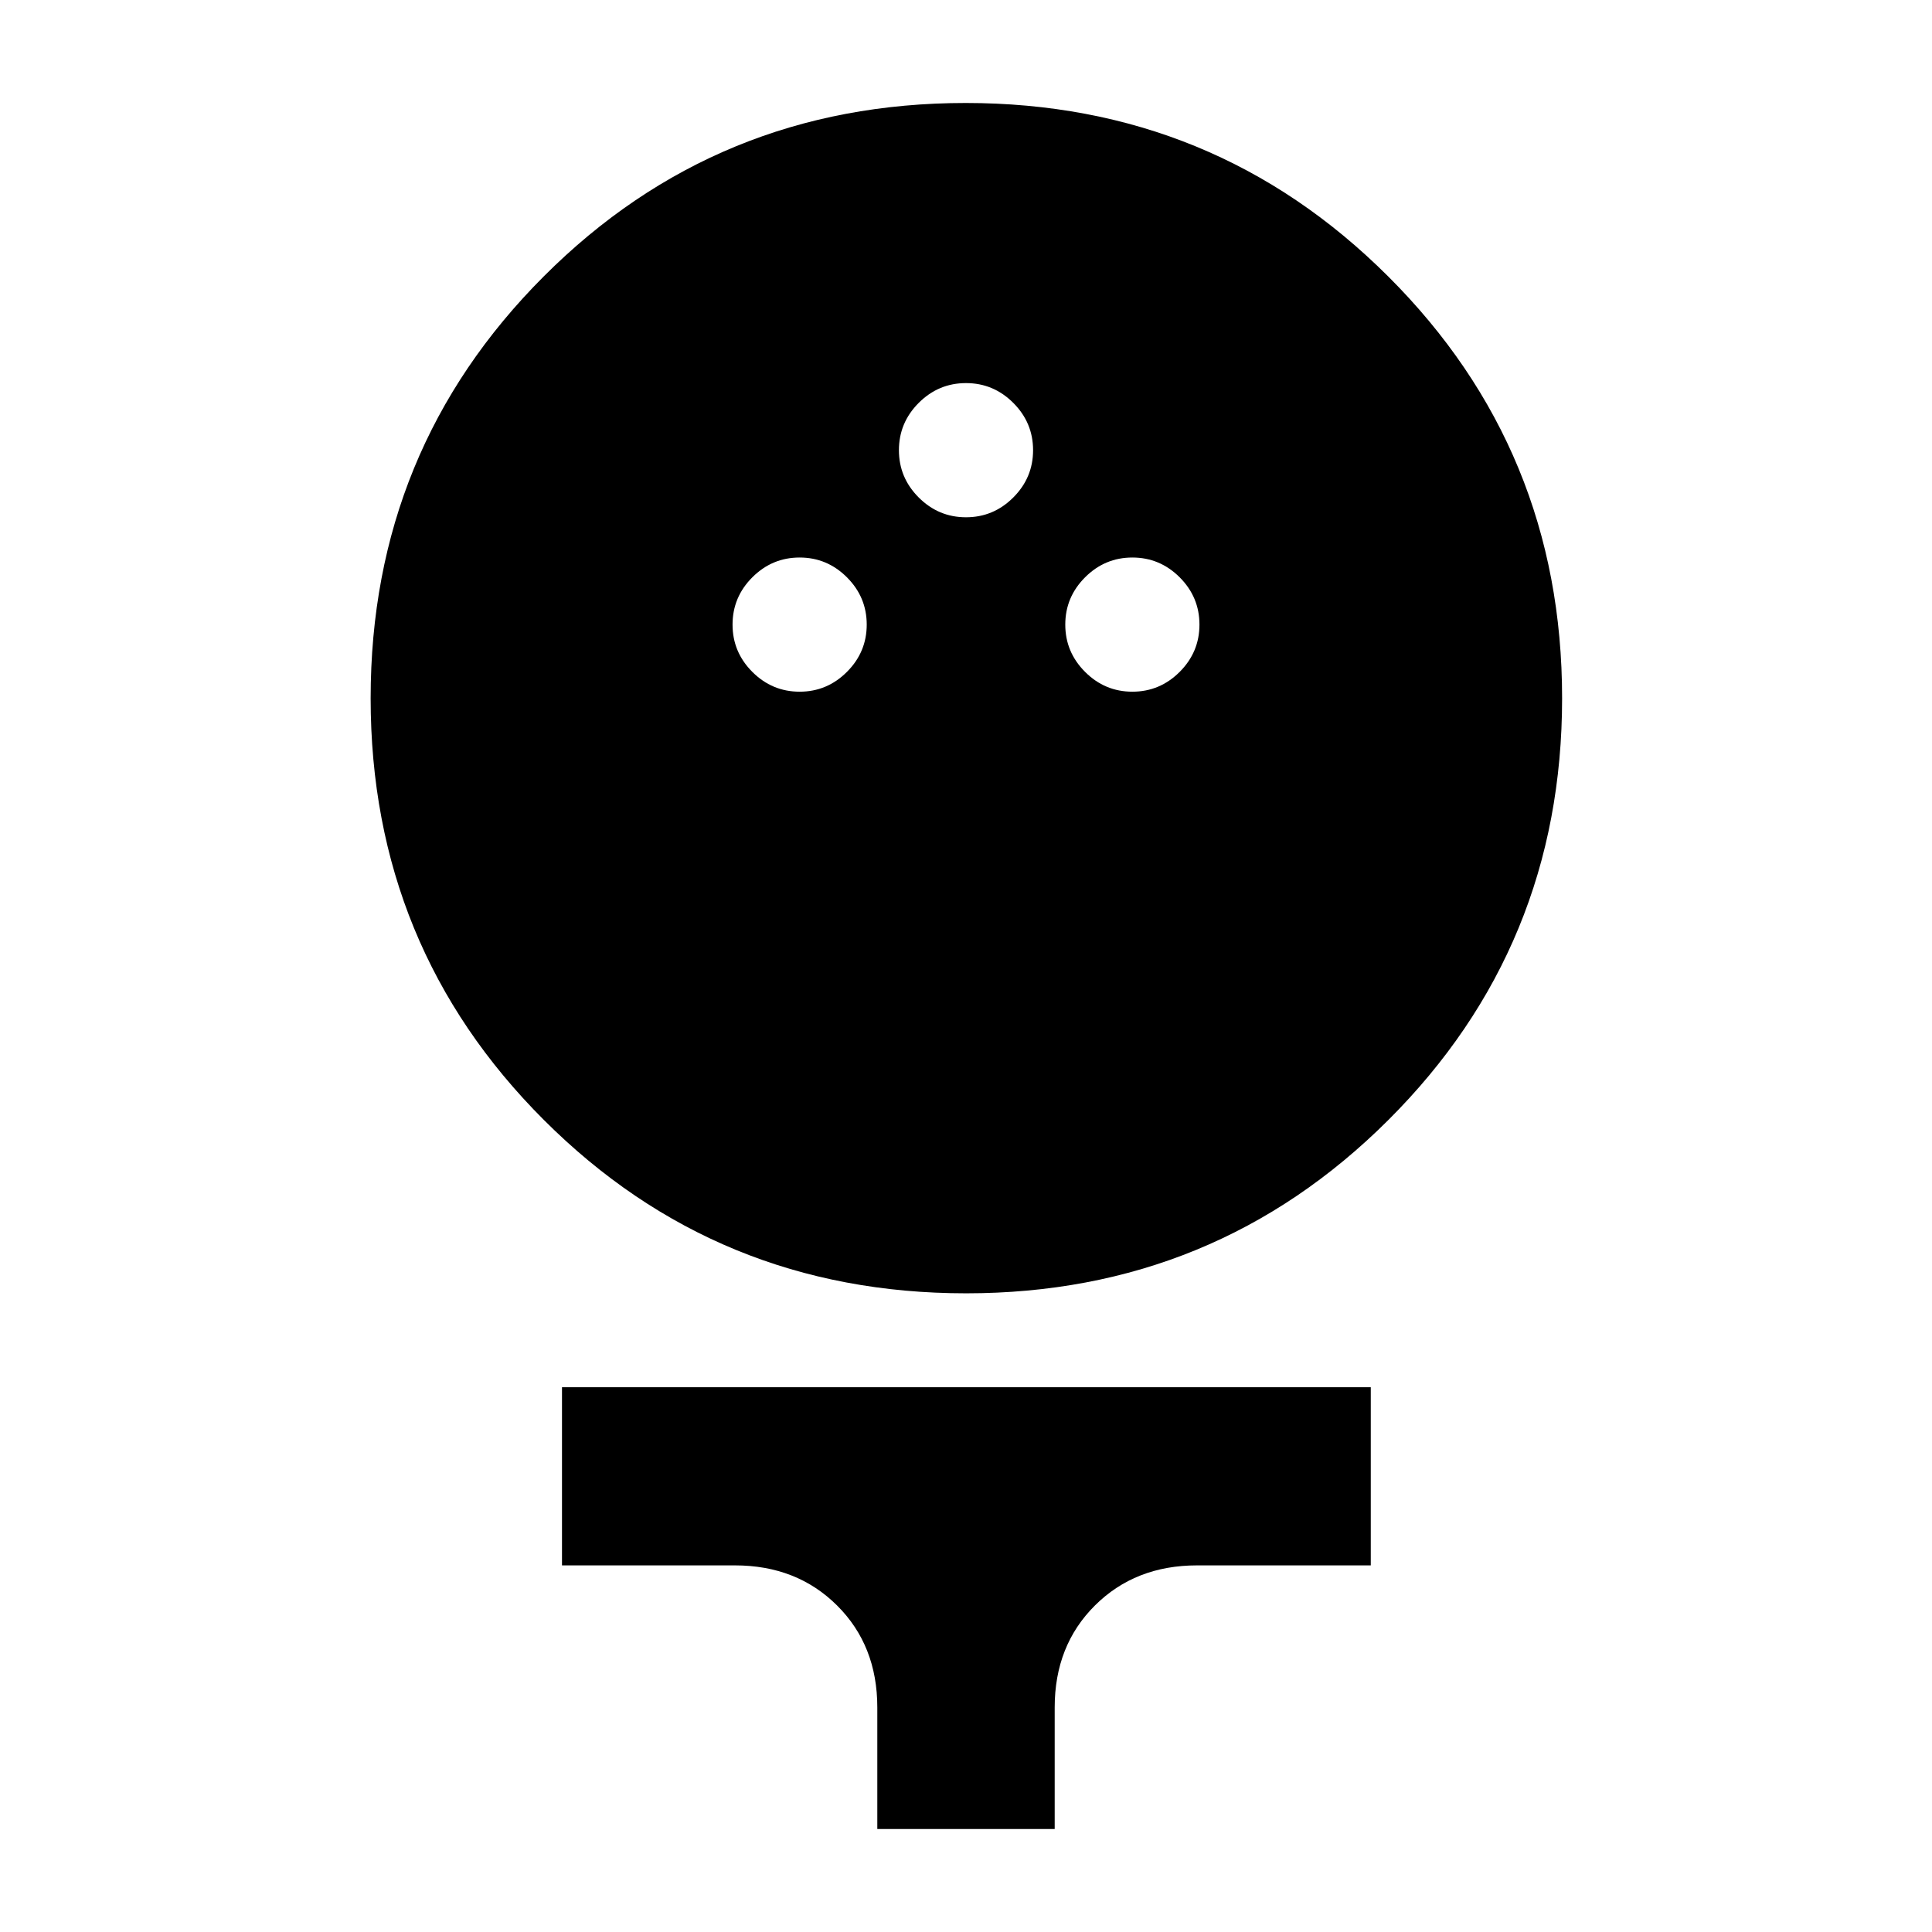 <svg xmlns="http://www.w3.org/2000/svg" height="40" viewBox="0 -960 960 960" width="40"><path d="M480.02-317.36q-123.55 0-209.7-86.07-86.15-86.06-86.15-209.61 0-123.56 86.07-209.67 86.06-86.12 209.61-86.12 123.56 0 209.95 86.2 86.4 86.2 86.4 209.59 0 123.38-86.31 209.53-86.32 86.15-209.87 86.15ZM397.33-616.3q13.67 0 23.5-9.84 9.84-9.83 9.84-23.5 0-13.66-9.84-23.5-9.83-9.83-23.5-9.83-13.66 0-23.5 9.83-9.83 9.84-9.83 23.5 0 13.67 9.83 23.5 9.84 9.84 23.5 9.84Zm165.34 0q13.66 0 23.5-9.84 9.83-9.83 9.83-23.5 0-13.66-9.83-23.5-9.84-9.83-23.5-9.83-13.67 0-23.5 9.83-9.84 9.84-9.84 23.5 0 13.67 9.84 23.5 9.83 9.84 23.5 9.84ZM480-702.97q13.67 0 23.5-9.84 9.83-9.83 9.83-23.49 0-13.67-9.83-23.5-9.83-9.84-23.5-9.84t-23.5 9.84q-9.83 9.83-9.83 23.5 0 13.66 9.83 23.49 9.83 9.84 23.5 9.84Zm-44.07 651.8v-60.41q0-30.77-20.01-50.68-20.02-19.91-50.73-19.91h-85.94v-88.53h401.88v88.53h-86.32q-30.71 0-50.73 19.91-20.01 19.91-20.01 50.68v60.41h-88.14Z"/></svg>
